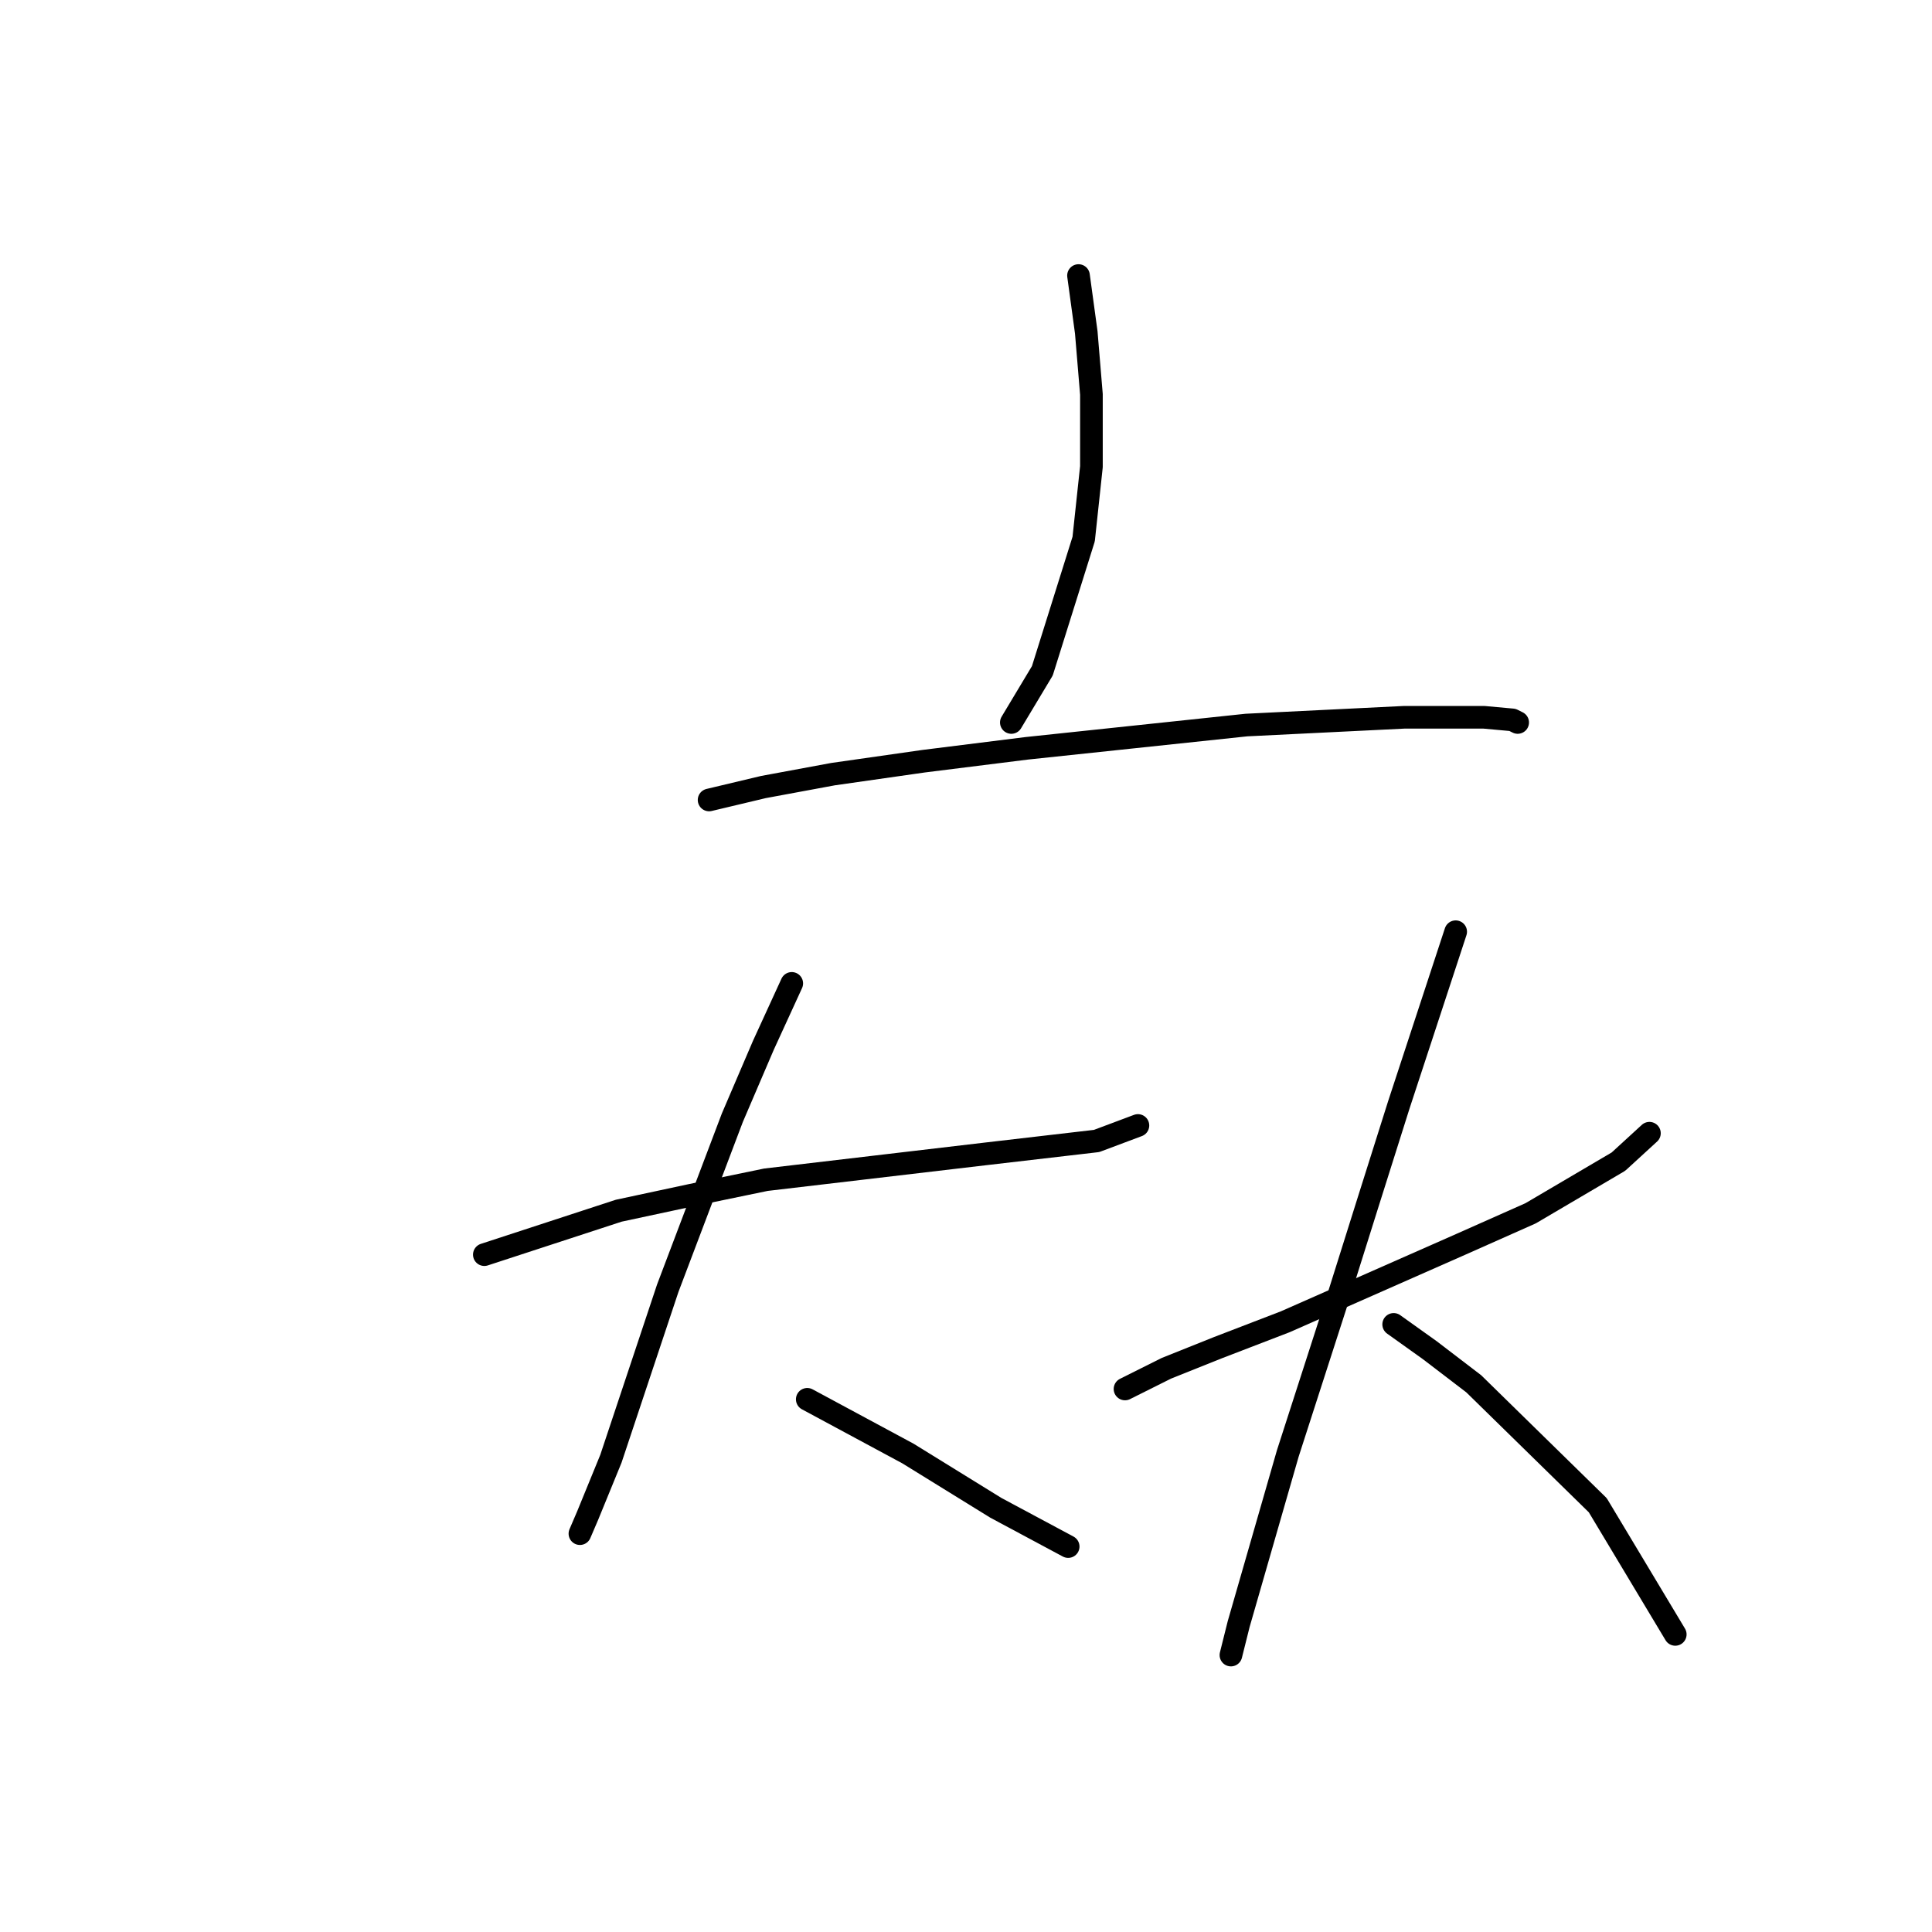 <?xml version="1.0" standalone="no"?>
    <svg width="256" height="256" xmlns="http://www.w3.org/2000/svg" version="1.1">
    <polyline stroke="black" stroke-width="3" stroke-linecap="round" fill="transparent" stroke-linejoin="round" points="142.908 36.512 143.935 44.042 144.619 52.258 144.619 61.842 143.592 71.427 138.116 88.885 134.008 95.731 134.008 95.731 " />
        <polyline stroke="black" stroke-width="3" stroke-linecap="round" fill="transparent" stroke-linejoin="round" points="93.958 106 101.146 104.289 110.389 102.577 122.369 100.866 136.062 99.154 165.158 96.073 186.039 95.046 196.65 95.046 200.416 95.389 201.1 95.731 201.1 95.731 " />
        <polyline stroke="black" stroke-width="3" stroke-linecap="round" fill="transparent" stroke-linejoin="round" points="64.177 166.246 81.977 160.427 91.562 158.373 101.489 156.319 130.585 152.896 145.304 151.185 150.781 149.131 150.781 149.131 " />
        <polyline stroke="black" stroke-width="3" stroke-linecap="round" fill="transparent" stroke-linejoin="round" points="104.912 130.304 101.146 138.519 97.039 148.104 88.481 170.696 80.95 193.289 77.869 200.819 76.842 203.216 76.842 203.216 " />
        <polyline stroke="black" stroke-width="3" stroke-linecap="round" fill="transparent" stroke-linejoin="round" points="106.966 185.416 120.316 192.604 131.954 199.793 141.539 204.927 141.539 204.927 " />
        <polyline stroke="black" stroke-width="3" stroke-linecap="round" fill="transparent" stroke-linejoin="round" points="149.069 184.046 154.546 181.308 161.393 178.569 170.292 175.146 193.569 164.877 202.812 160.769 214.45 153.923 218.558 150.158 218.558 150.158 " />
        <polyline stroke="black" stroke-width="3" stroke-linecap="round" fill="transparent" stroke-linejoin="round" points="192.885 123.458 185.354 146.392 181.246 159.4 177.481 171.381 170.635 192.604 164.131 215.196 163.104 219.304 163.104 219.304 " />
        <polyline stroke="black" stroke-width="3" stroke-linecap="round" fill="transparent" stroke-linejoin="round" points="184.669 175.489 189.462 178.912 195.281 183.362 211.712 199.45 221.981 216.566 221.981 216.566 " />
        </svg>